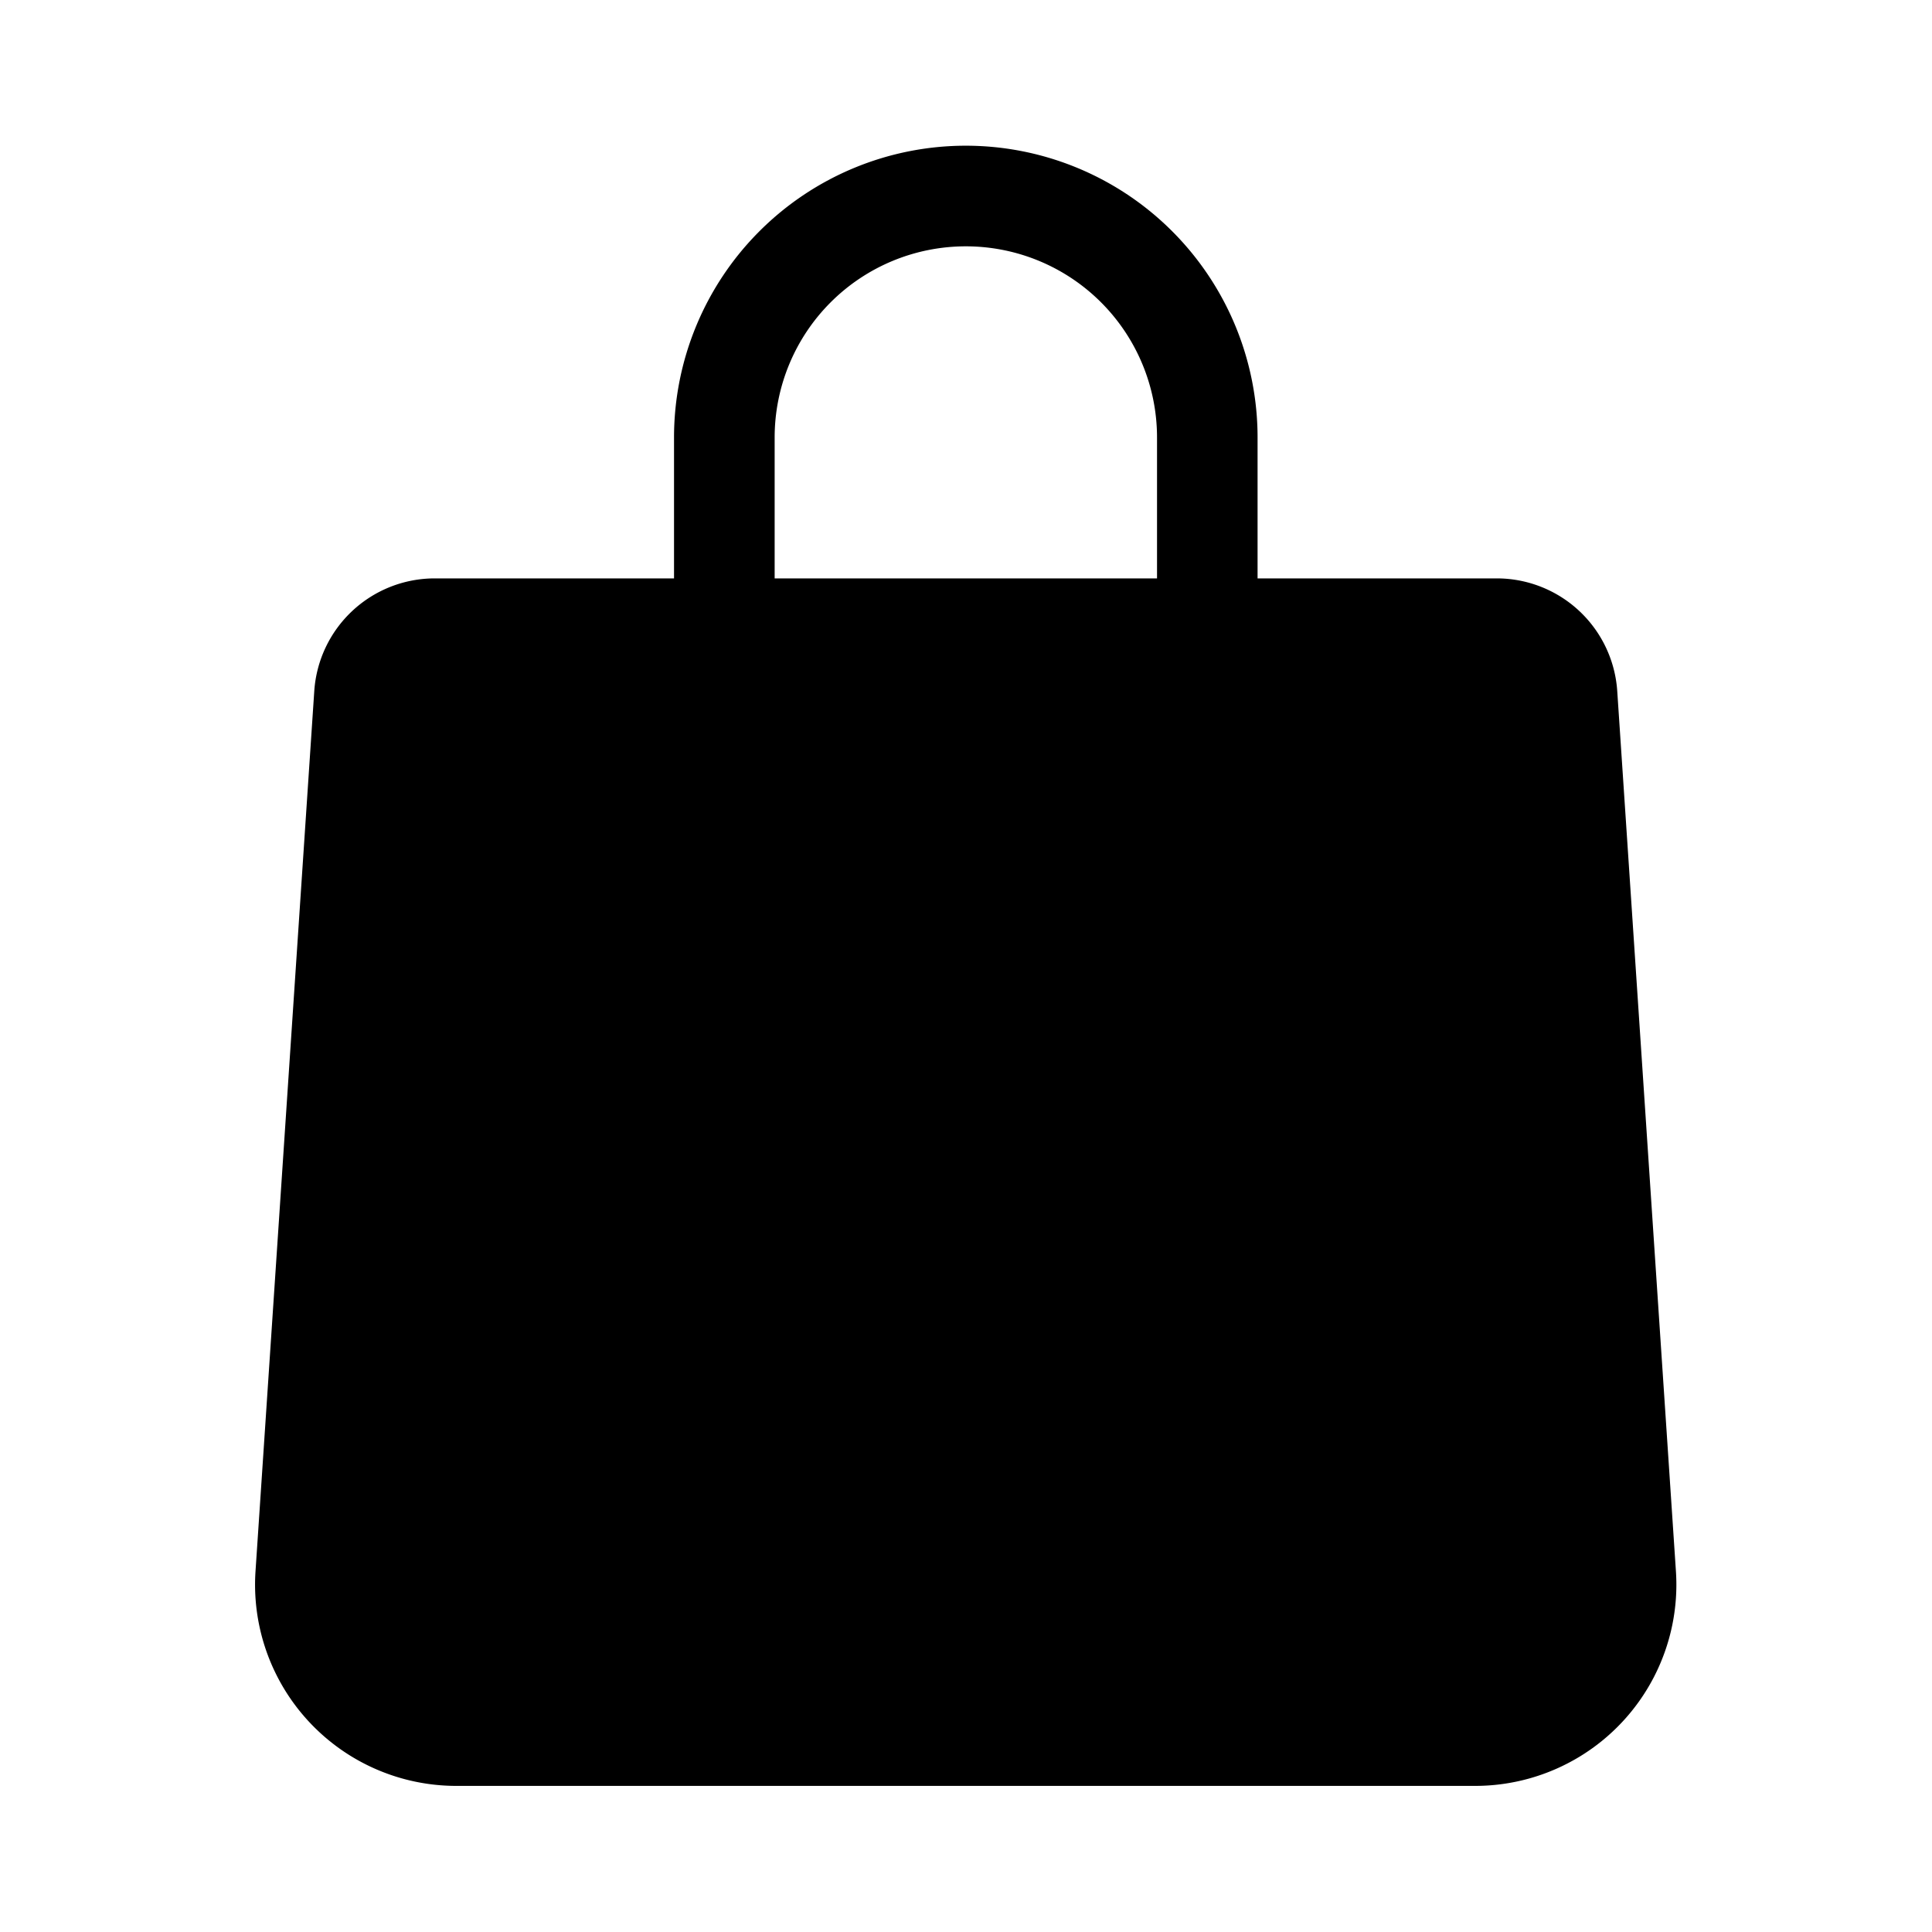 <svg xmlns="http://www.w3.org/2000/svg" width="24" height="24" fill="none"><path fill="#000" d="M11.998 1.81a3.625 3.625 0 0 0-3.625 3.625v1.75H5.4a1.5 1.5 0 0 0-1.496 1.4l-.73 10.934a2.5 2.5 0 0 0 2.495 2.666h12.656a2.5 2.5 0 0 0 2.494-2.666l-.729-10.934a1.5 1.5 0 0 0-1.496-1.4h-2.972v-1.75a3.625 3.625 0 0 0-3.625-3.625Zm2.375 5.375h-4.75v-1.75a2.375 2.375 0 0 1 4.75 0v1.75Z"/></svg>